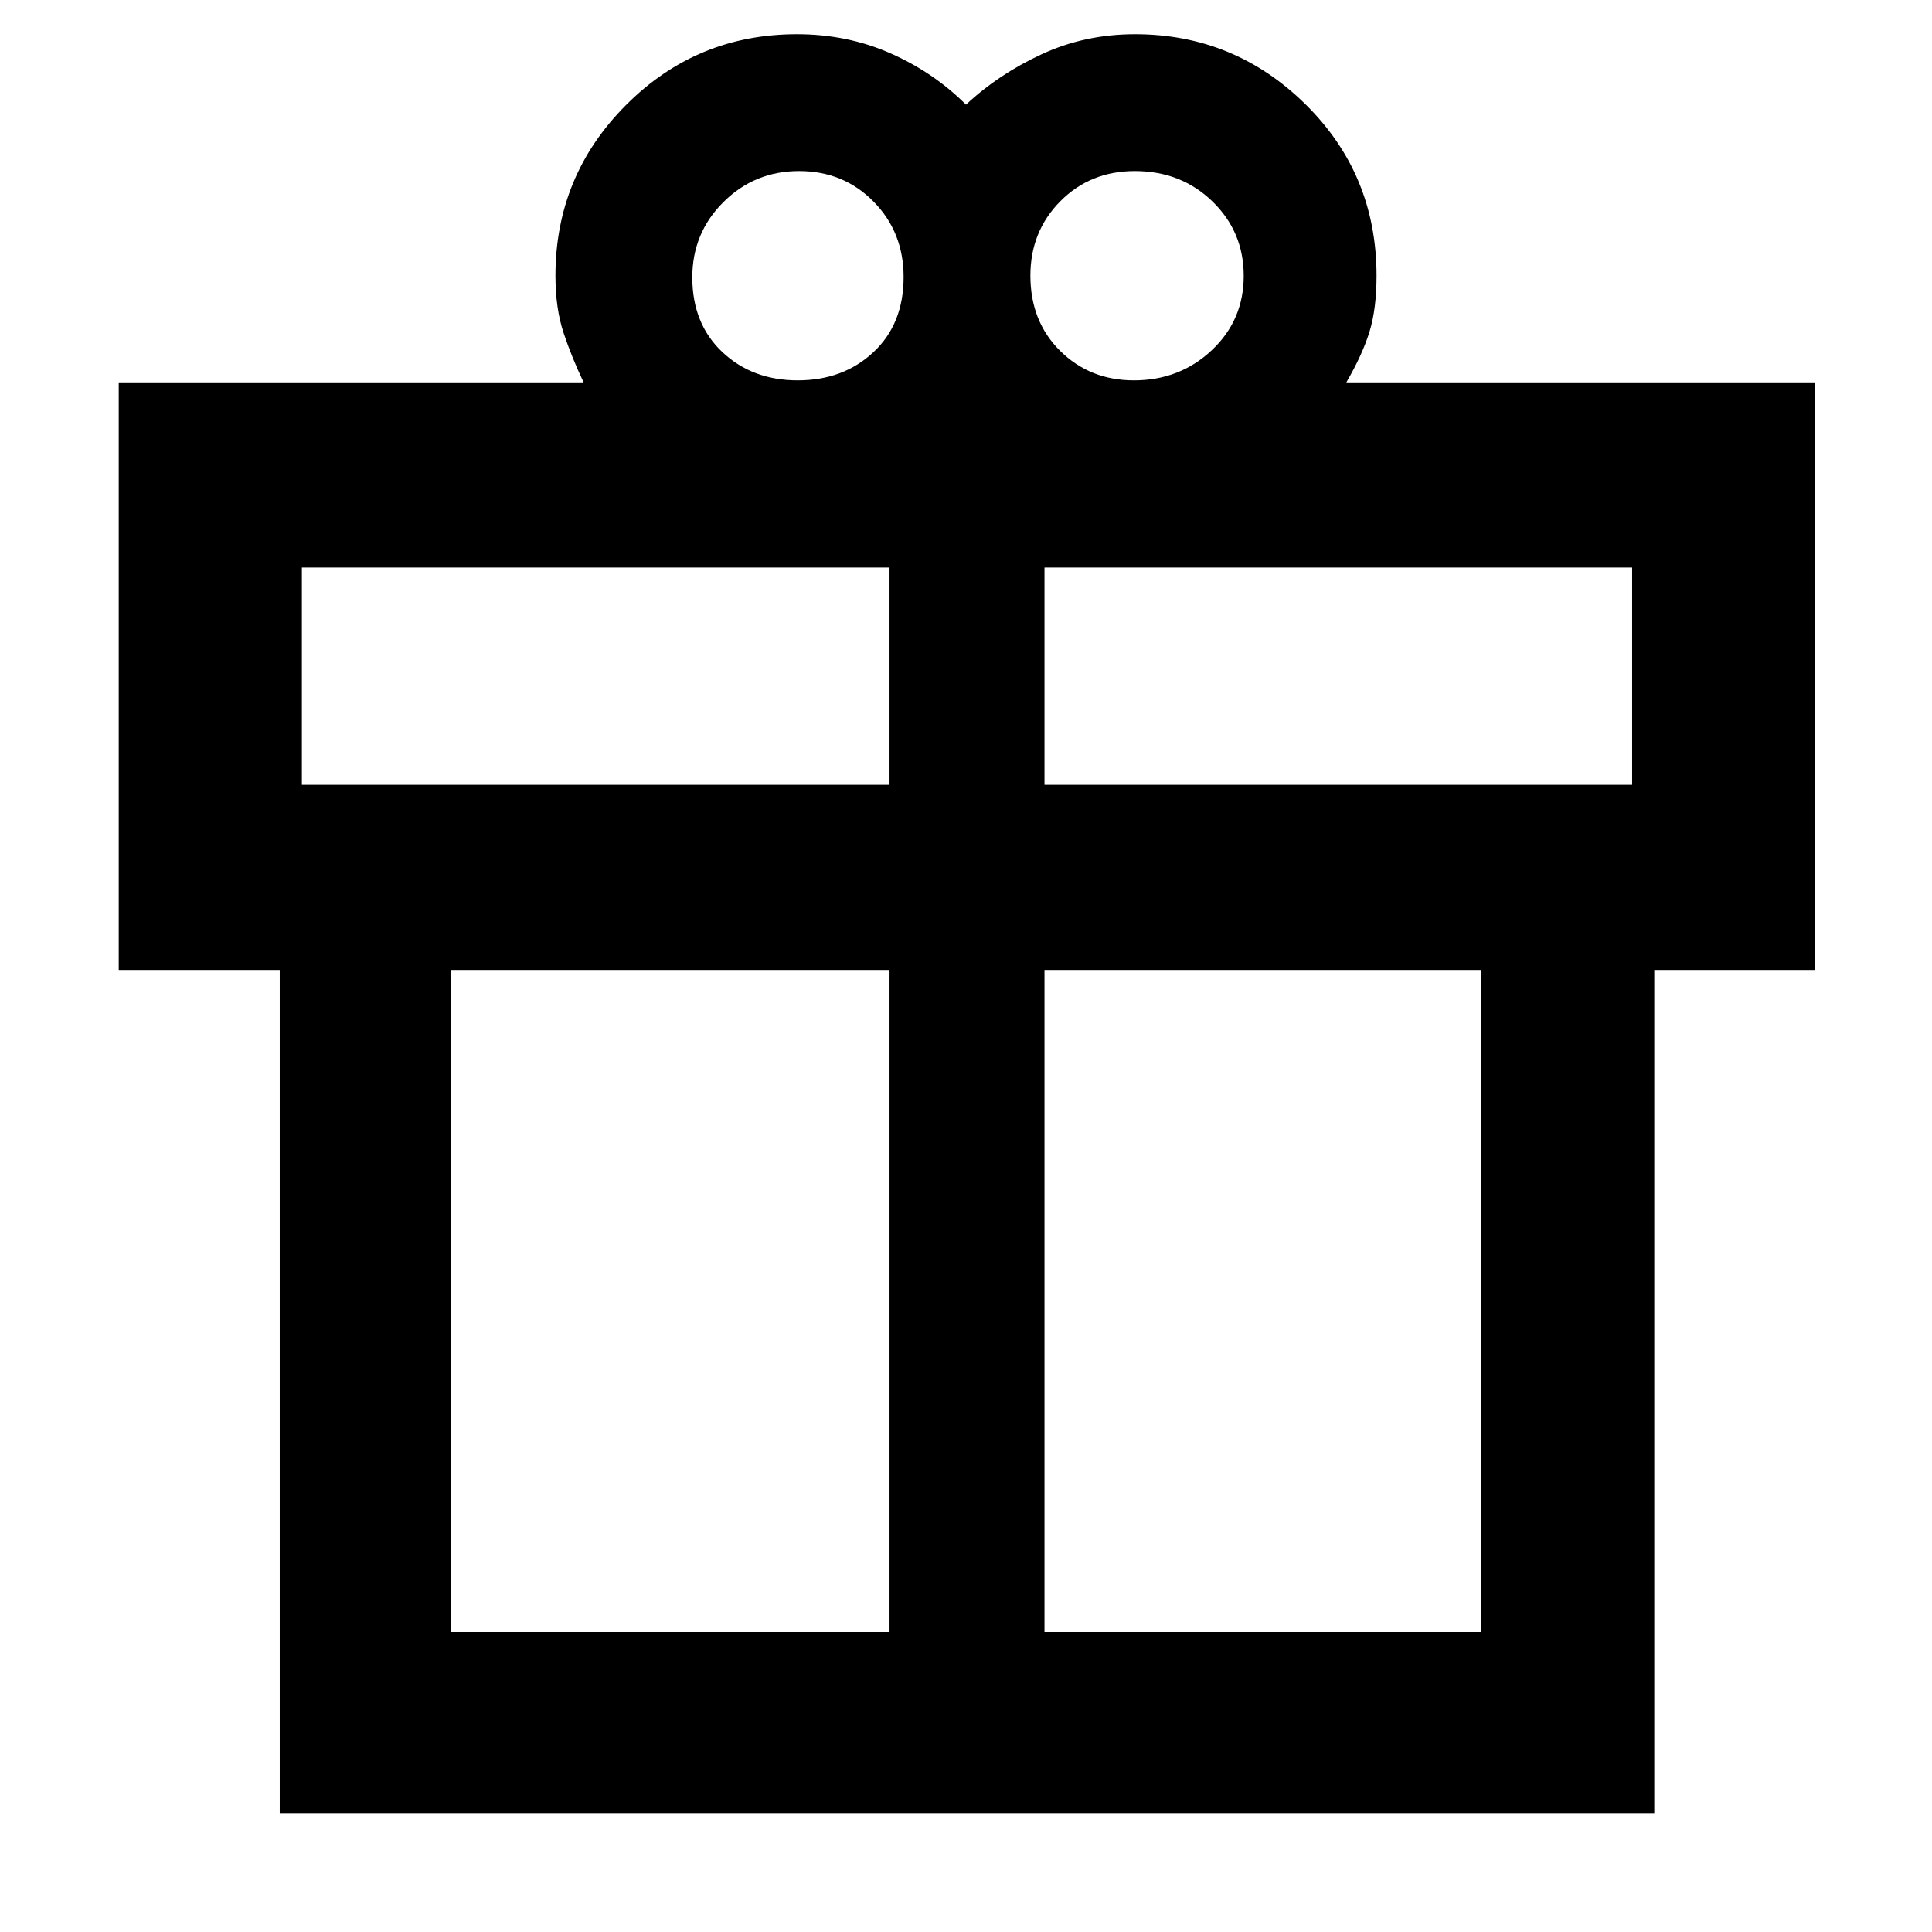 <svg xmlns="http://www.w3.org/2000/svg" height="48" viewBox="0 -960 960 960" width="48"><path d="M139-59v-419H59v-292h231q-5.875-12.31-9.938-24.51Q276-806.71 276-823q0-49.667 35.083-84.833Q346.167-943 396-943q25 0 46.5 9.5T480-908q16-15 37.5-25t46.5-10q49.333 0 84.667 34.792Q684-873.417 684-823q0 16.45-3.5 27.837T669-770h233v292h-80v419H139Zm424.877-816q-22.152 0-37.015 15.005Q512-844.99 512-823.053q0 22.788 14.792 37.421Q541.585-771 563.447-771q22.713 0 38.633-14.925Q618-800.849 618-822.912q0-21.938-15.56-37.013Q586.879-875 563.877-875ZM344-822.175q0 23.037 14.912 37.106Q373.825-771 396.412-771 419-771 434-784.999q15-13.998 15-37.326 0-22.327-14.93-37.501Q419.14-875 397.053-875q-22.088 0-37.571 15.393Q344-844.213 344-822.175ZM150-678v108h292v-108H150Zm292 529v-329H224v329h218Zm77 0h217v-329H519v329Zm292-421v-108H519v108h292Z"/></svg>